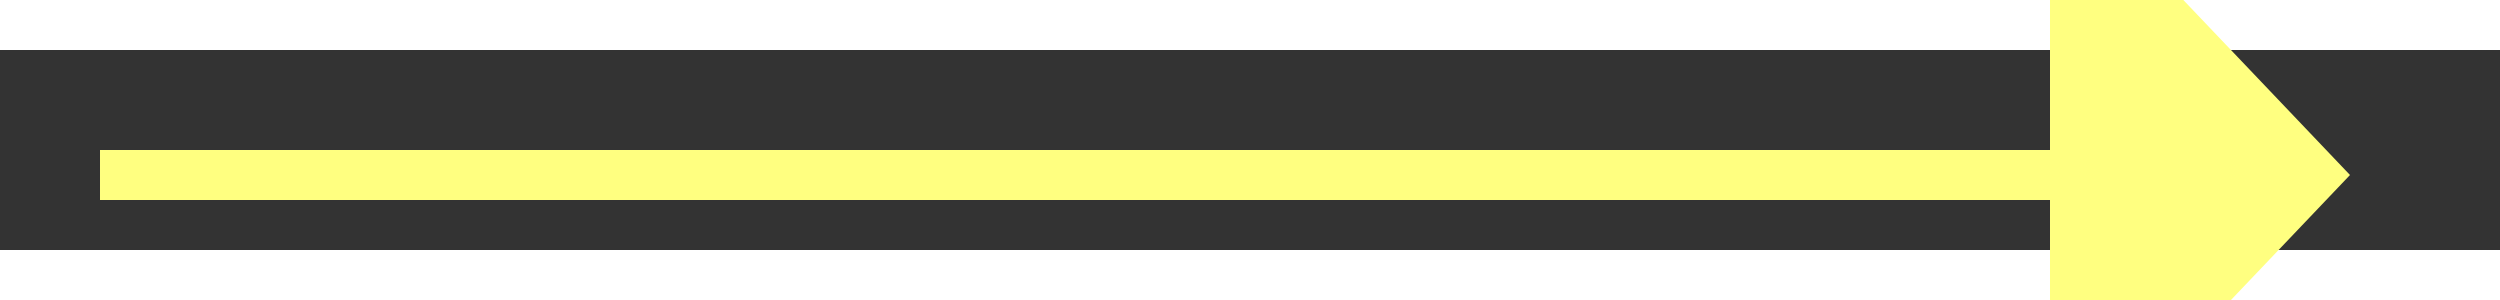 ﻿<?xml version="1.0" encoding="utf-8"?>
<svg version="1.1" xmlns:xlink="http://www.w3.org/1999/xlink" width="50px" height="6px" preserveAspectRatio="xMinYMid meet" viewBox="378 2311  50 4" xmlns="http://www.w3.org/2000/svg">
  <rect x="378" y="2311" width="50" height="4" fill="#333333" stroke="none"/>
  <g transform="matrix(0 -1 1 0 -1910 2716 )">
    <path d="M 419 2318.8  L 425 2312.5  L 419 2306.2  L 419 2318.8  Z " fill-rule="nonzero" fill="#ffff80" stroke="none" transform="matrix(6.12303176911189E-17 1 -1 6.12303176911189E-17 2715 1910 )" />
    <path d="M 380 2312.5  L 420 2312.5  " stroke-width="1" stroke="#ffff80" fill="none" transform="matrix(6.12303176911189E-17 1 -1 6.12303176911189E-17 2715 1910 )" />
  </g>
</svg>